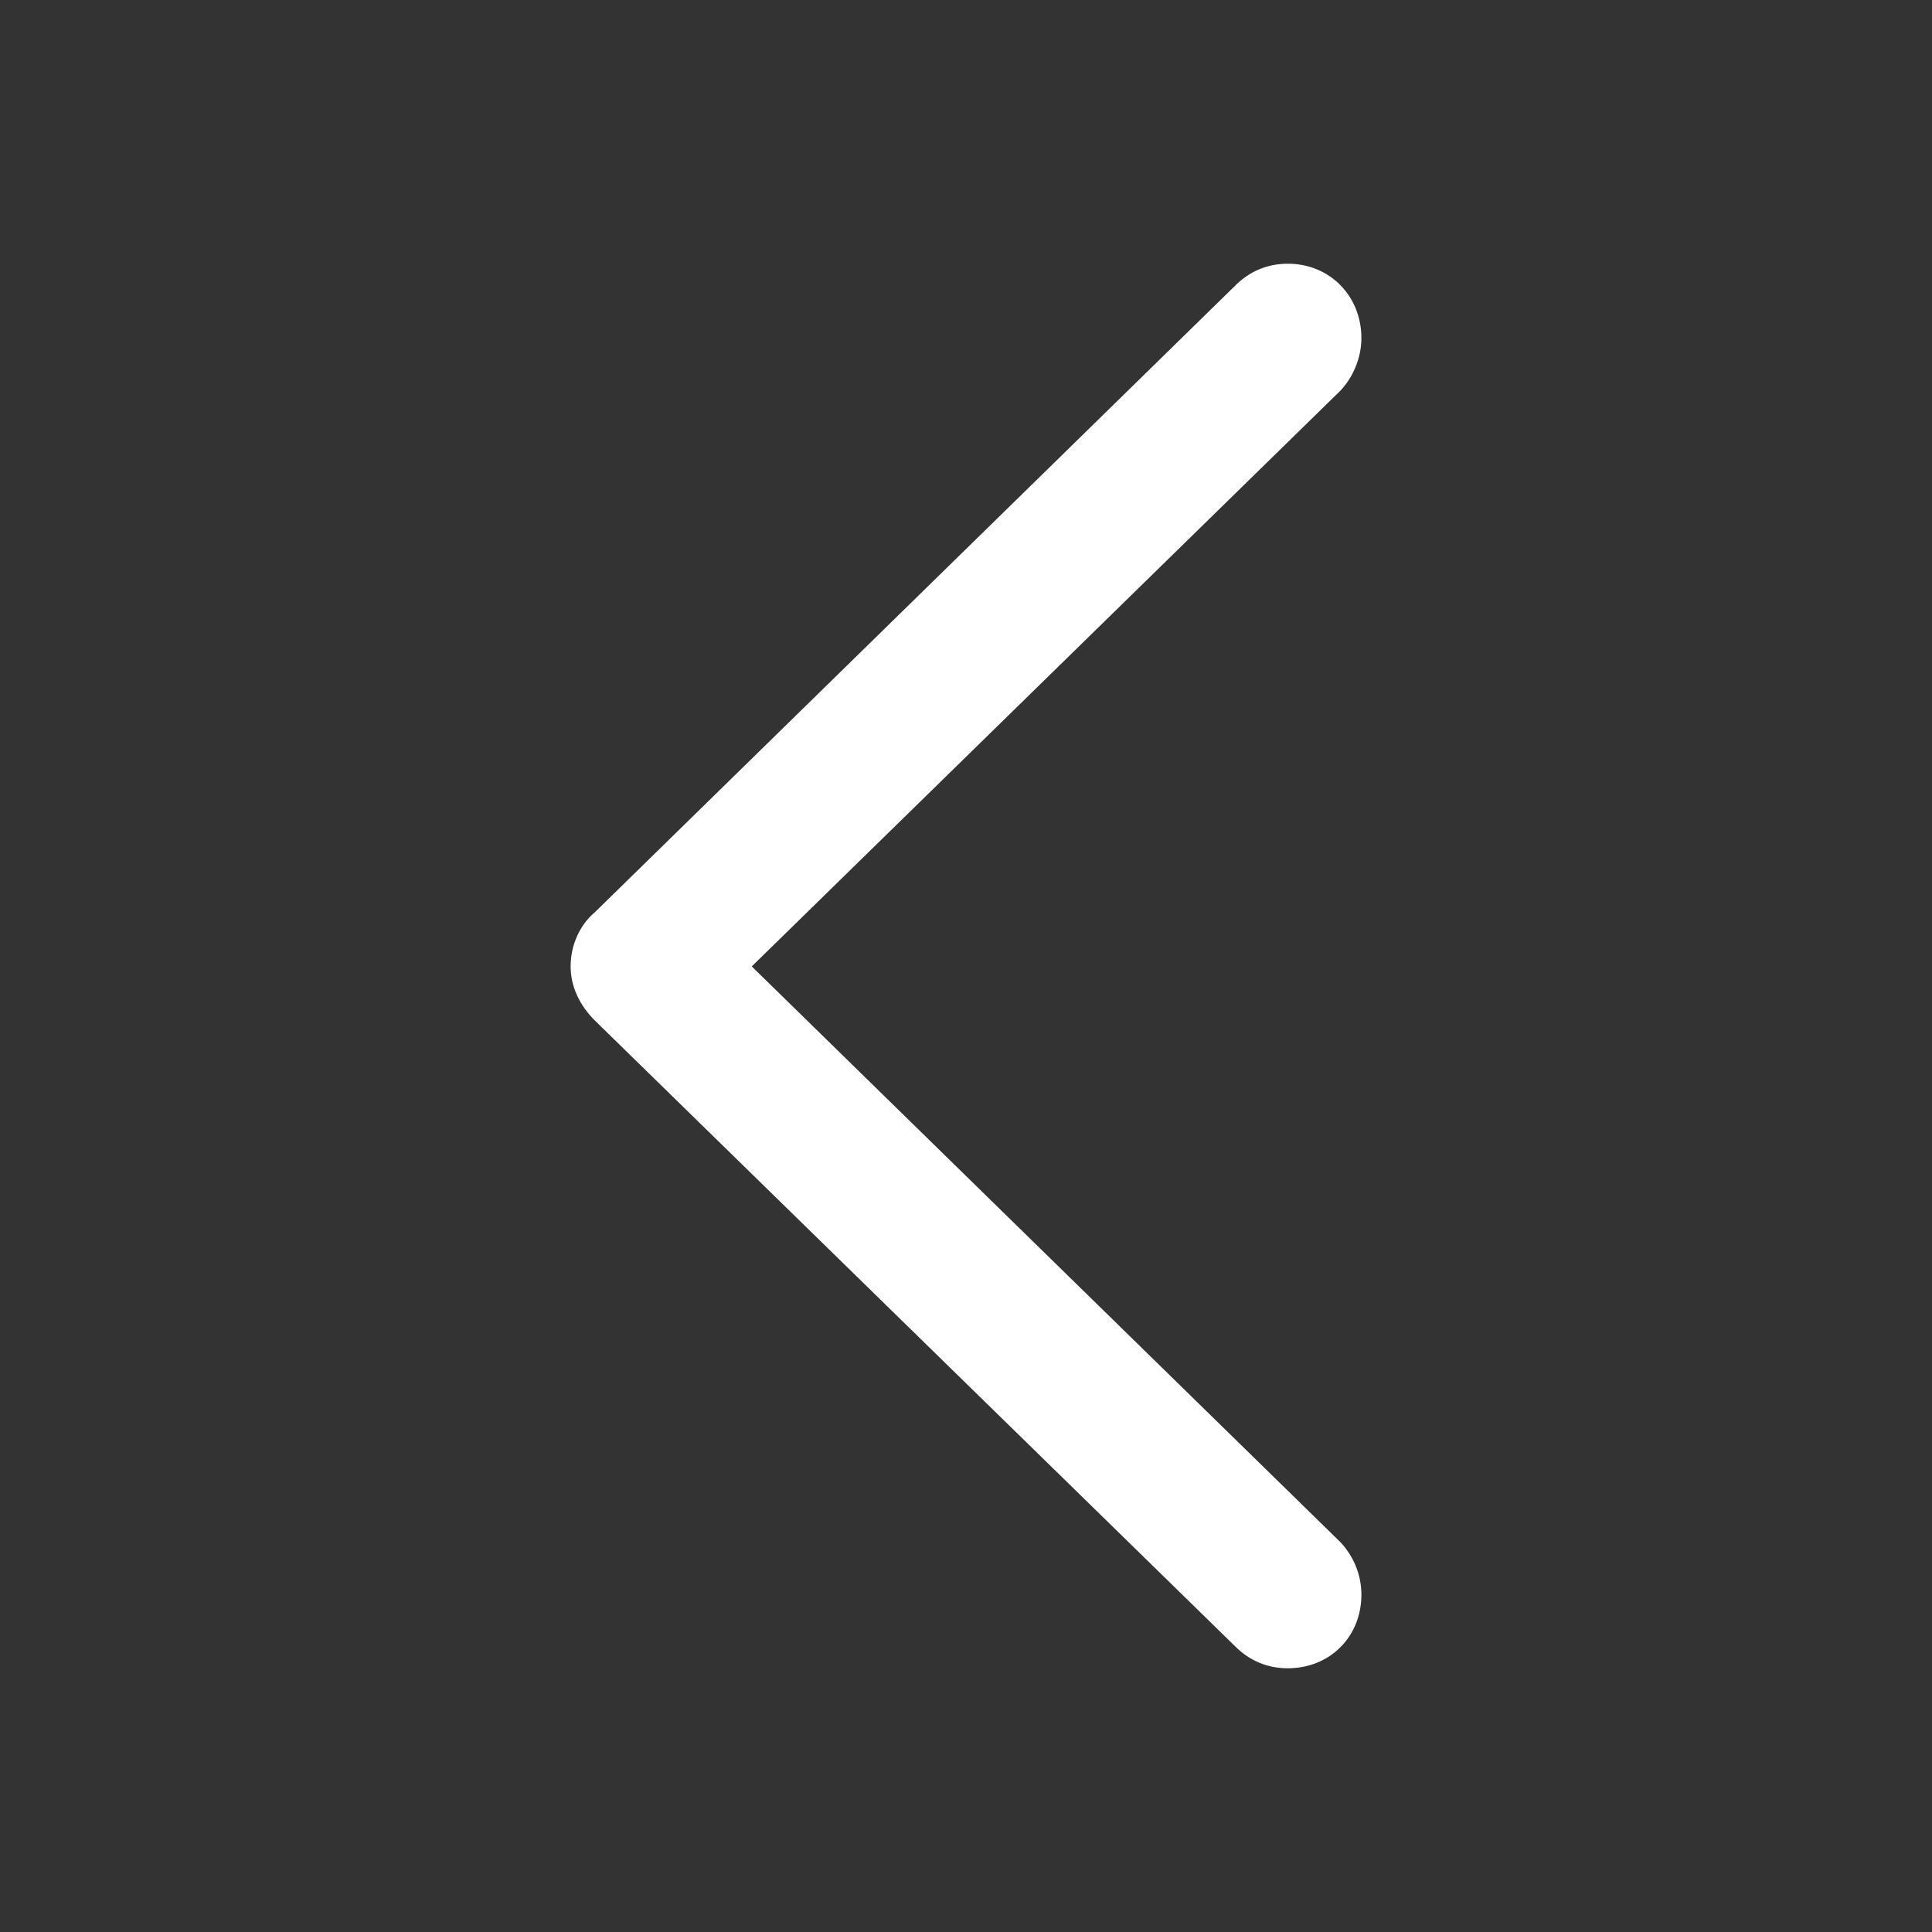 <svg height="56" viewBox="0 0 56 56" width="56" xmlns="http://www.w3.org/2000/svg" fill="#ffffff"><rect x="0" y="0" width="56" height="56" fill="#333333" stroke="none"/><path d="m35.805 47.723c.398.399.914.633 1.523.633 1.219 0 2.133-.914 2.133-2.133 0-.586-.234-1.125-.609-1.523l-17.062-16.688 17.062-16.688c.375-.398.609-.961.609-1.524 0-1.219-.914-2.156-2.133-2.156-.609 0-1.125.234-1.523.633l-18.562 18.164c-.445.375-.703.961-.703 1.57 0 .586.258 1.125.703 1.57z"/></svg>
